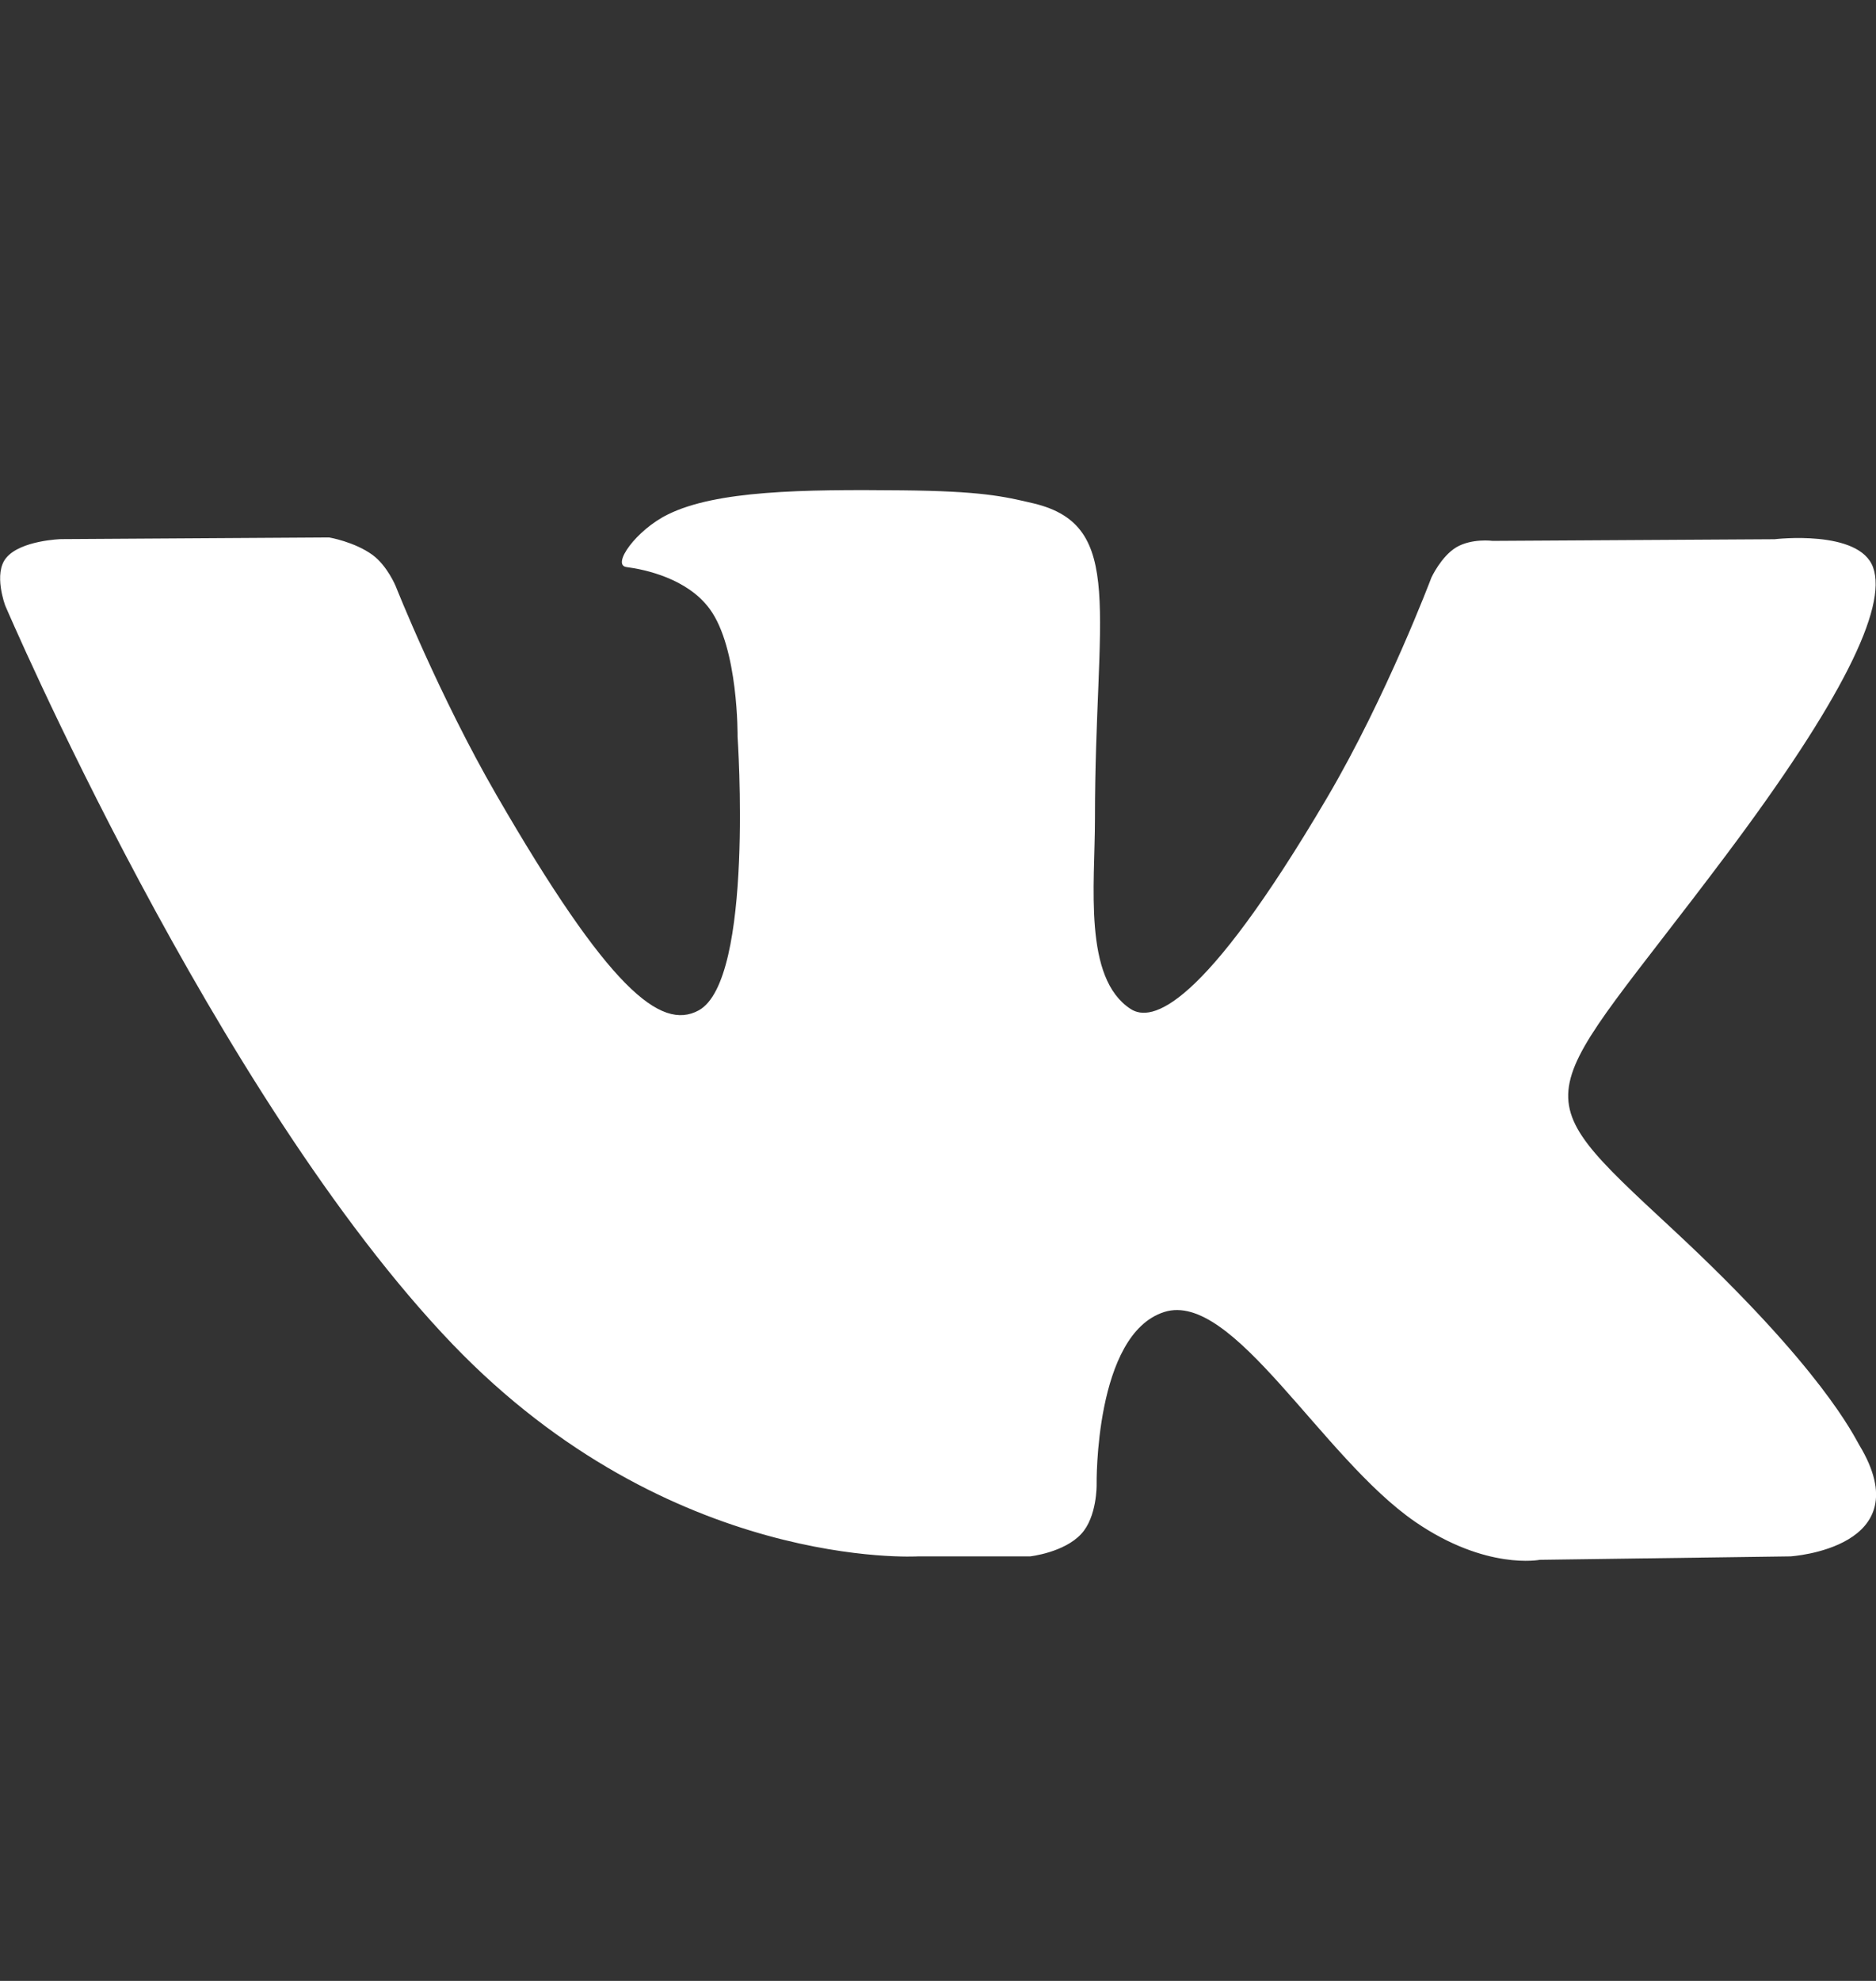 <svg width="18" height="19" fill="none" xmlns="http://www.w3.org/2000/svg"><rect width="100%" height="100%" fill="#333333" stroke="none"/><g clip-path="url(#clip0)"><path d="M17.84 13.861c-.049-.08-.348-.731-1.788-2.068-1.508-1.4-1.305-1.172.51-3.592 1.106-1.474 1.549-2.374 1.41-2.759-.132-.367-.945-.27-.945-.27l-2.705.016s-.2-.027-.35.062c-.145.088-.238.29-.238.29s-.429 1.14-1 2.11c-1.205 2.047-1.688 2.155-1.885 2.028-.458-.296-.343-1.19-.343-1.825 0-1.983.3-2.81-.586-3.024-.295-.07-.51-.118-1.264-.126-.965-.01-1.783.003-2.245.23-.308.15-.546.487-.4.506.178.023.583.109.798.401.278.377.268 1.226.268 1.226s.16 2.334-.373 2.625c-.365.199-.866-.207-1.94-2.065-.55-.95-.967-2.003-.967-2.003s-.08-.195-.222-.3c-.174-.127-.417-.168-.417-.168l-2.572.016S.2 5.182.06 5.35c-.126.15-.01.458-.01.458s2.013 4.71 4.293 7.086c2.091 2.177 4.465 2.034 4.465 2.034h1.076s.325-.036.49-.215c.153-.164.148-.473.148-.473s-.022-1.443.649-1.656c.66-.209 1.509 1.395 2.408 2.013.68.467 1.196.364 1.196.364l2.404-.033s1.258-.078.661-1.067z" fill="#fff"/></g><defs><clipPath id="clip0"><path fill="#fff" transform="translate(0 .836)" d="M0 0h18v18H0z"/></clipPath></defs></svg>